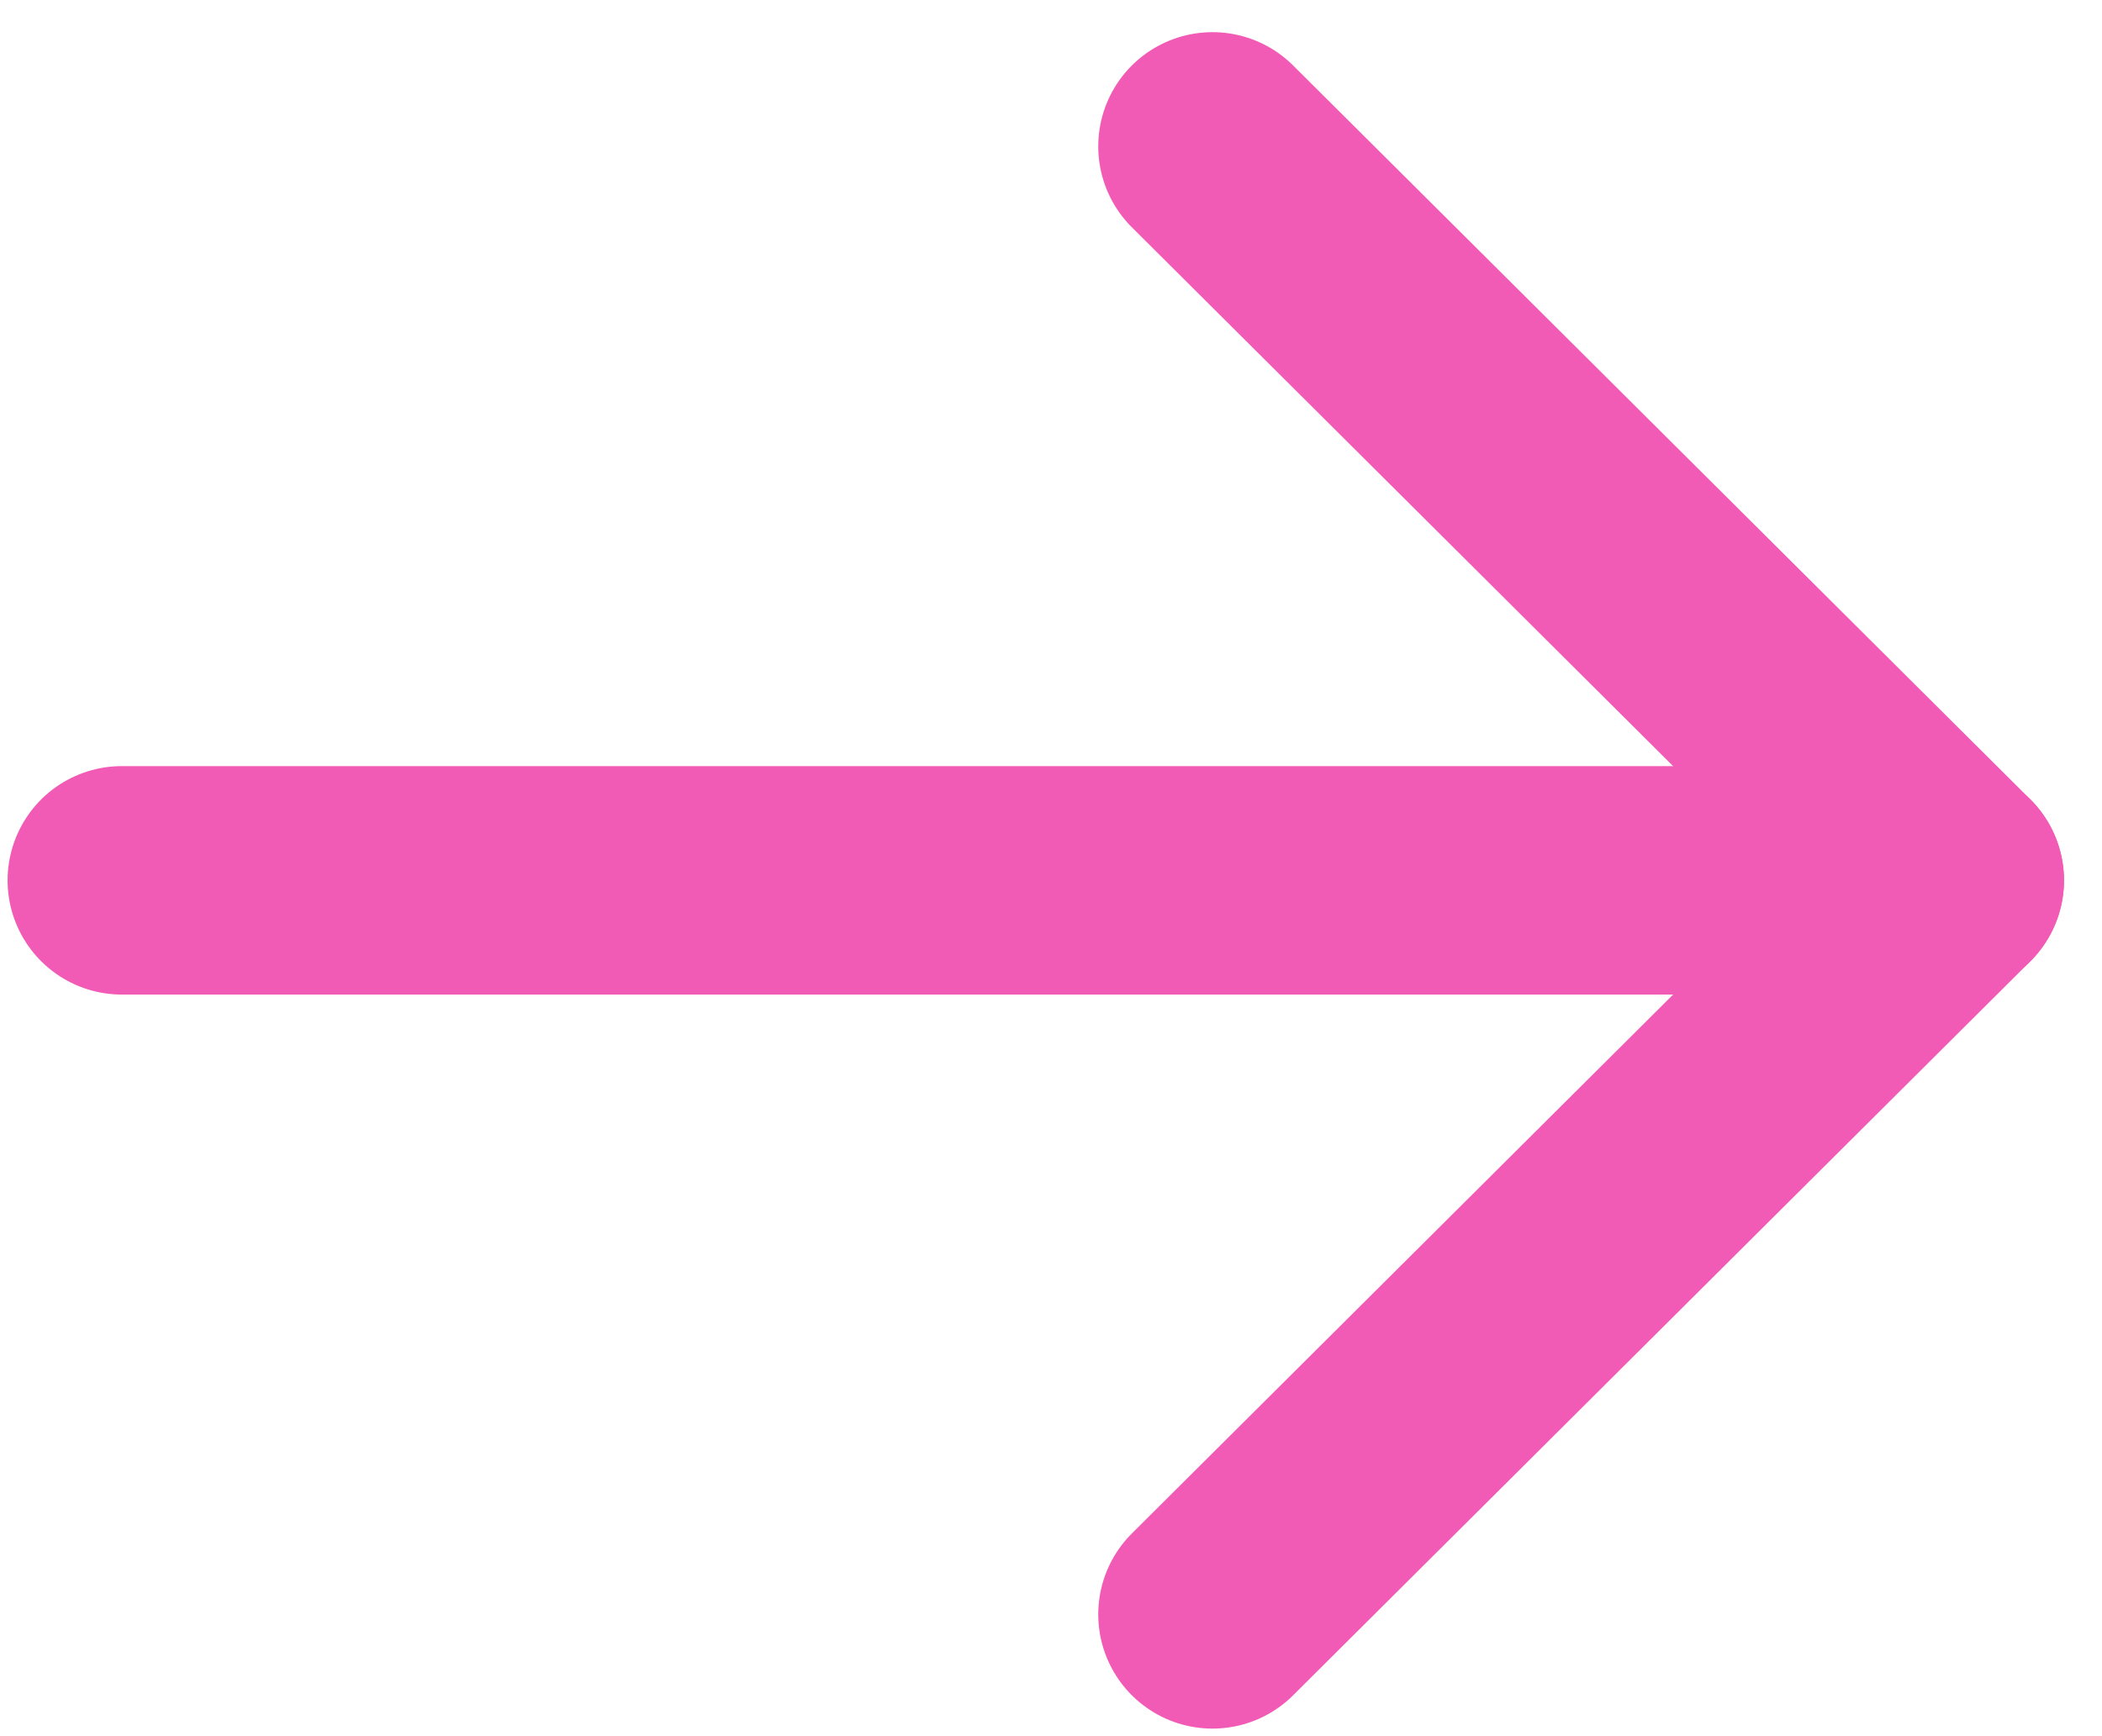 <svg width="23" height="19" viewBox="0 0 23 19" fill="none" xmlns="http://www.w3.org/2000/svg">
<path d="M21.334 9.634L1.333 9.634" stroke="#F15AB5" stroke-width="2.5" stroke-linecap="round" stroke-linejoin="round"/>
<path d="M13.267 1.602L21.334 9.634L13.267 17.667" stroke="#F15AB5" stroke-width="2.5" stroke-linecap="round" stroke-linejoin="round"/>
</svg>
